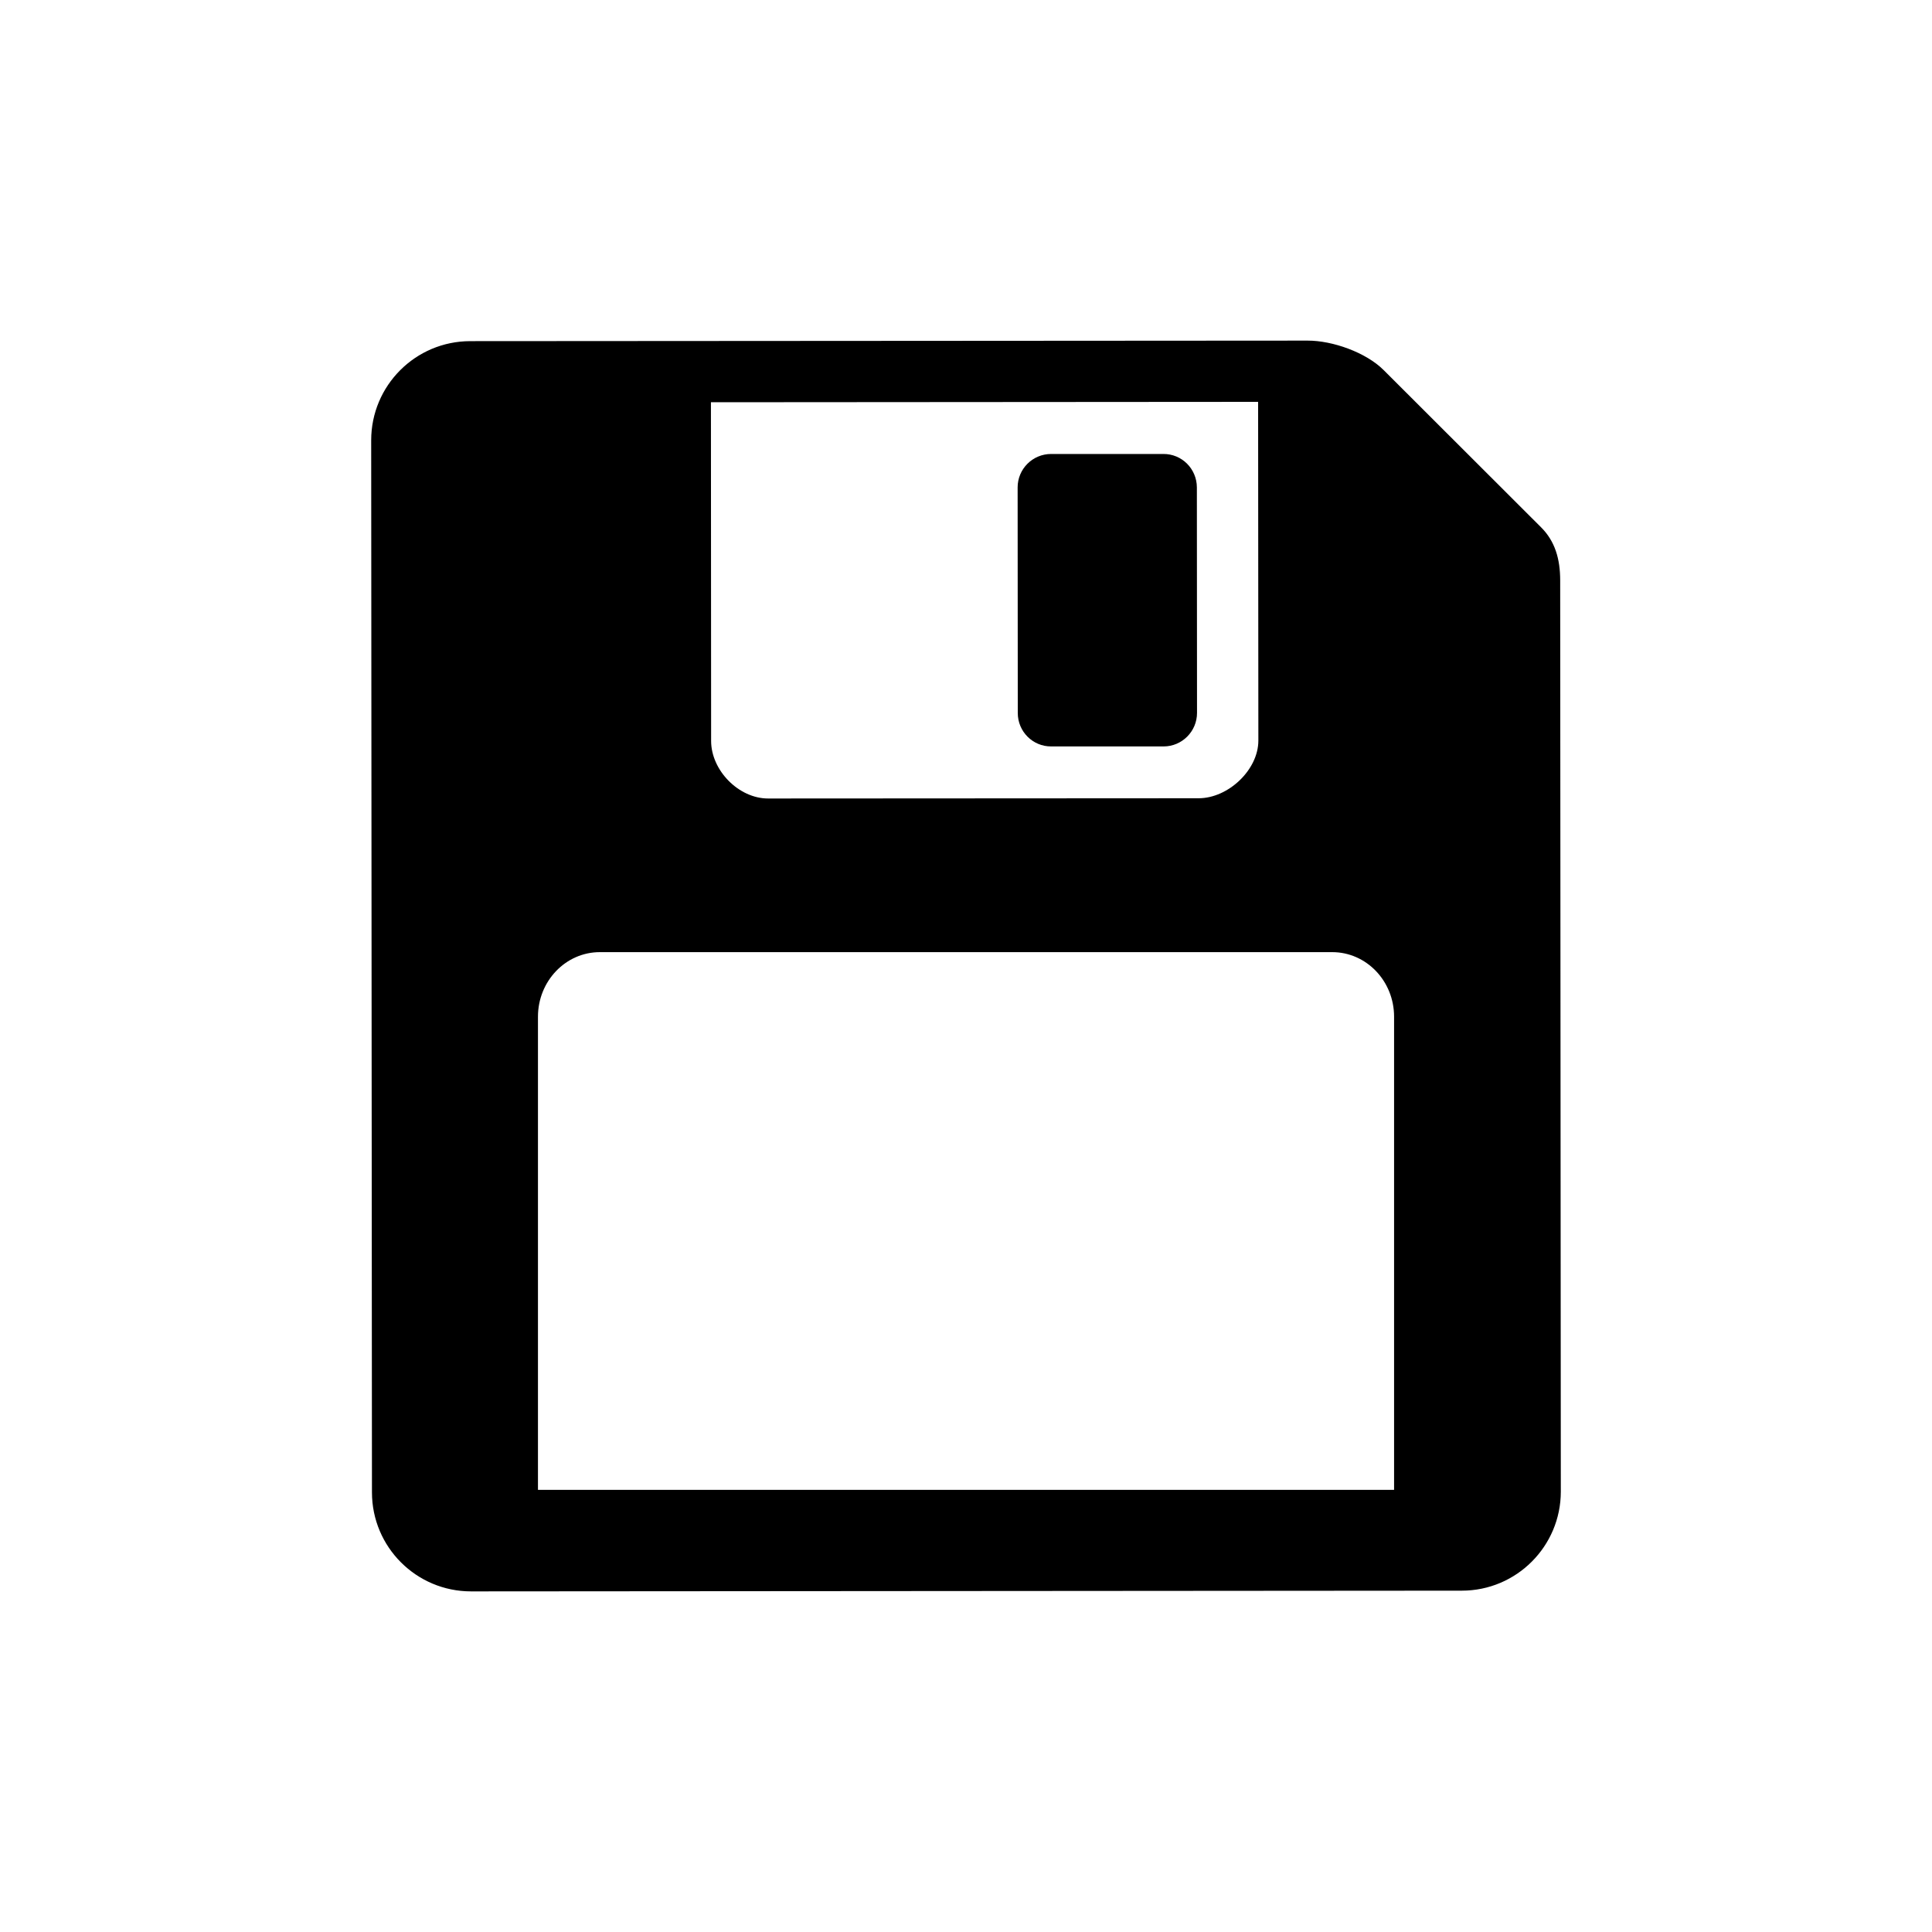 <?xml version="1.0" encoding="UTF-8"?><svg id="Object" xmlns="http://www.w3.org/2000/svg" viewBox="0 0 400 400"><path d="M323.02,120.19c0-4.47-1.07-8.14-3.96-11.02-1.86-1.84-22.16-22.13-32.59-32.55-3.67-3.66-10.58-6.11-15.73-6.1-5.16,0-173.38,.11-173.38,.11-11.34,.01-20.51,9.2-20.51,20.53l.16,217.81c0,11.34,9.19,20.51,20.52,20.51l205.12-.15c11.32,0,20.5-9.2,20.5-20.51,0,0-.13-185.86-.13-188.63Zm-62.54-36.98l.05,70.11c0,6.1-6.27,11.95-12.36,11.95l-89.13,.05c-6.1,.01-11.81-5.82-11.81-11.92l-.04-70.12,113.29-.08Zm28.15,225.25H111.38v-97.96c0-7.37,5.73-13.37,12.81-13.37h151.63c7.08,0,12.81,5.99,12.81,13.37v97.96Z"/><path d="M247.83,147.6c0,3.82-3.1,6.94-6.92,6.94h-23.26c-3.83,.03-6.93-3.09-6.93-6.91l-.03-46.7c-.01-3.82,3.09-6.94,6.93-6.94h23.23c3.85-.03,6.93,3.08,6.95,6.91l.03,46.7Z"/></svg>